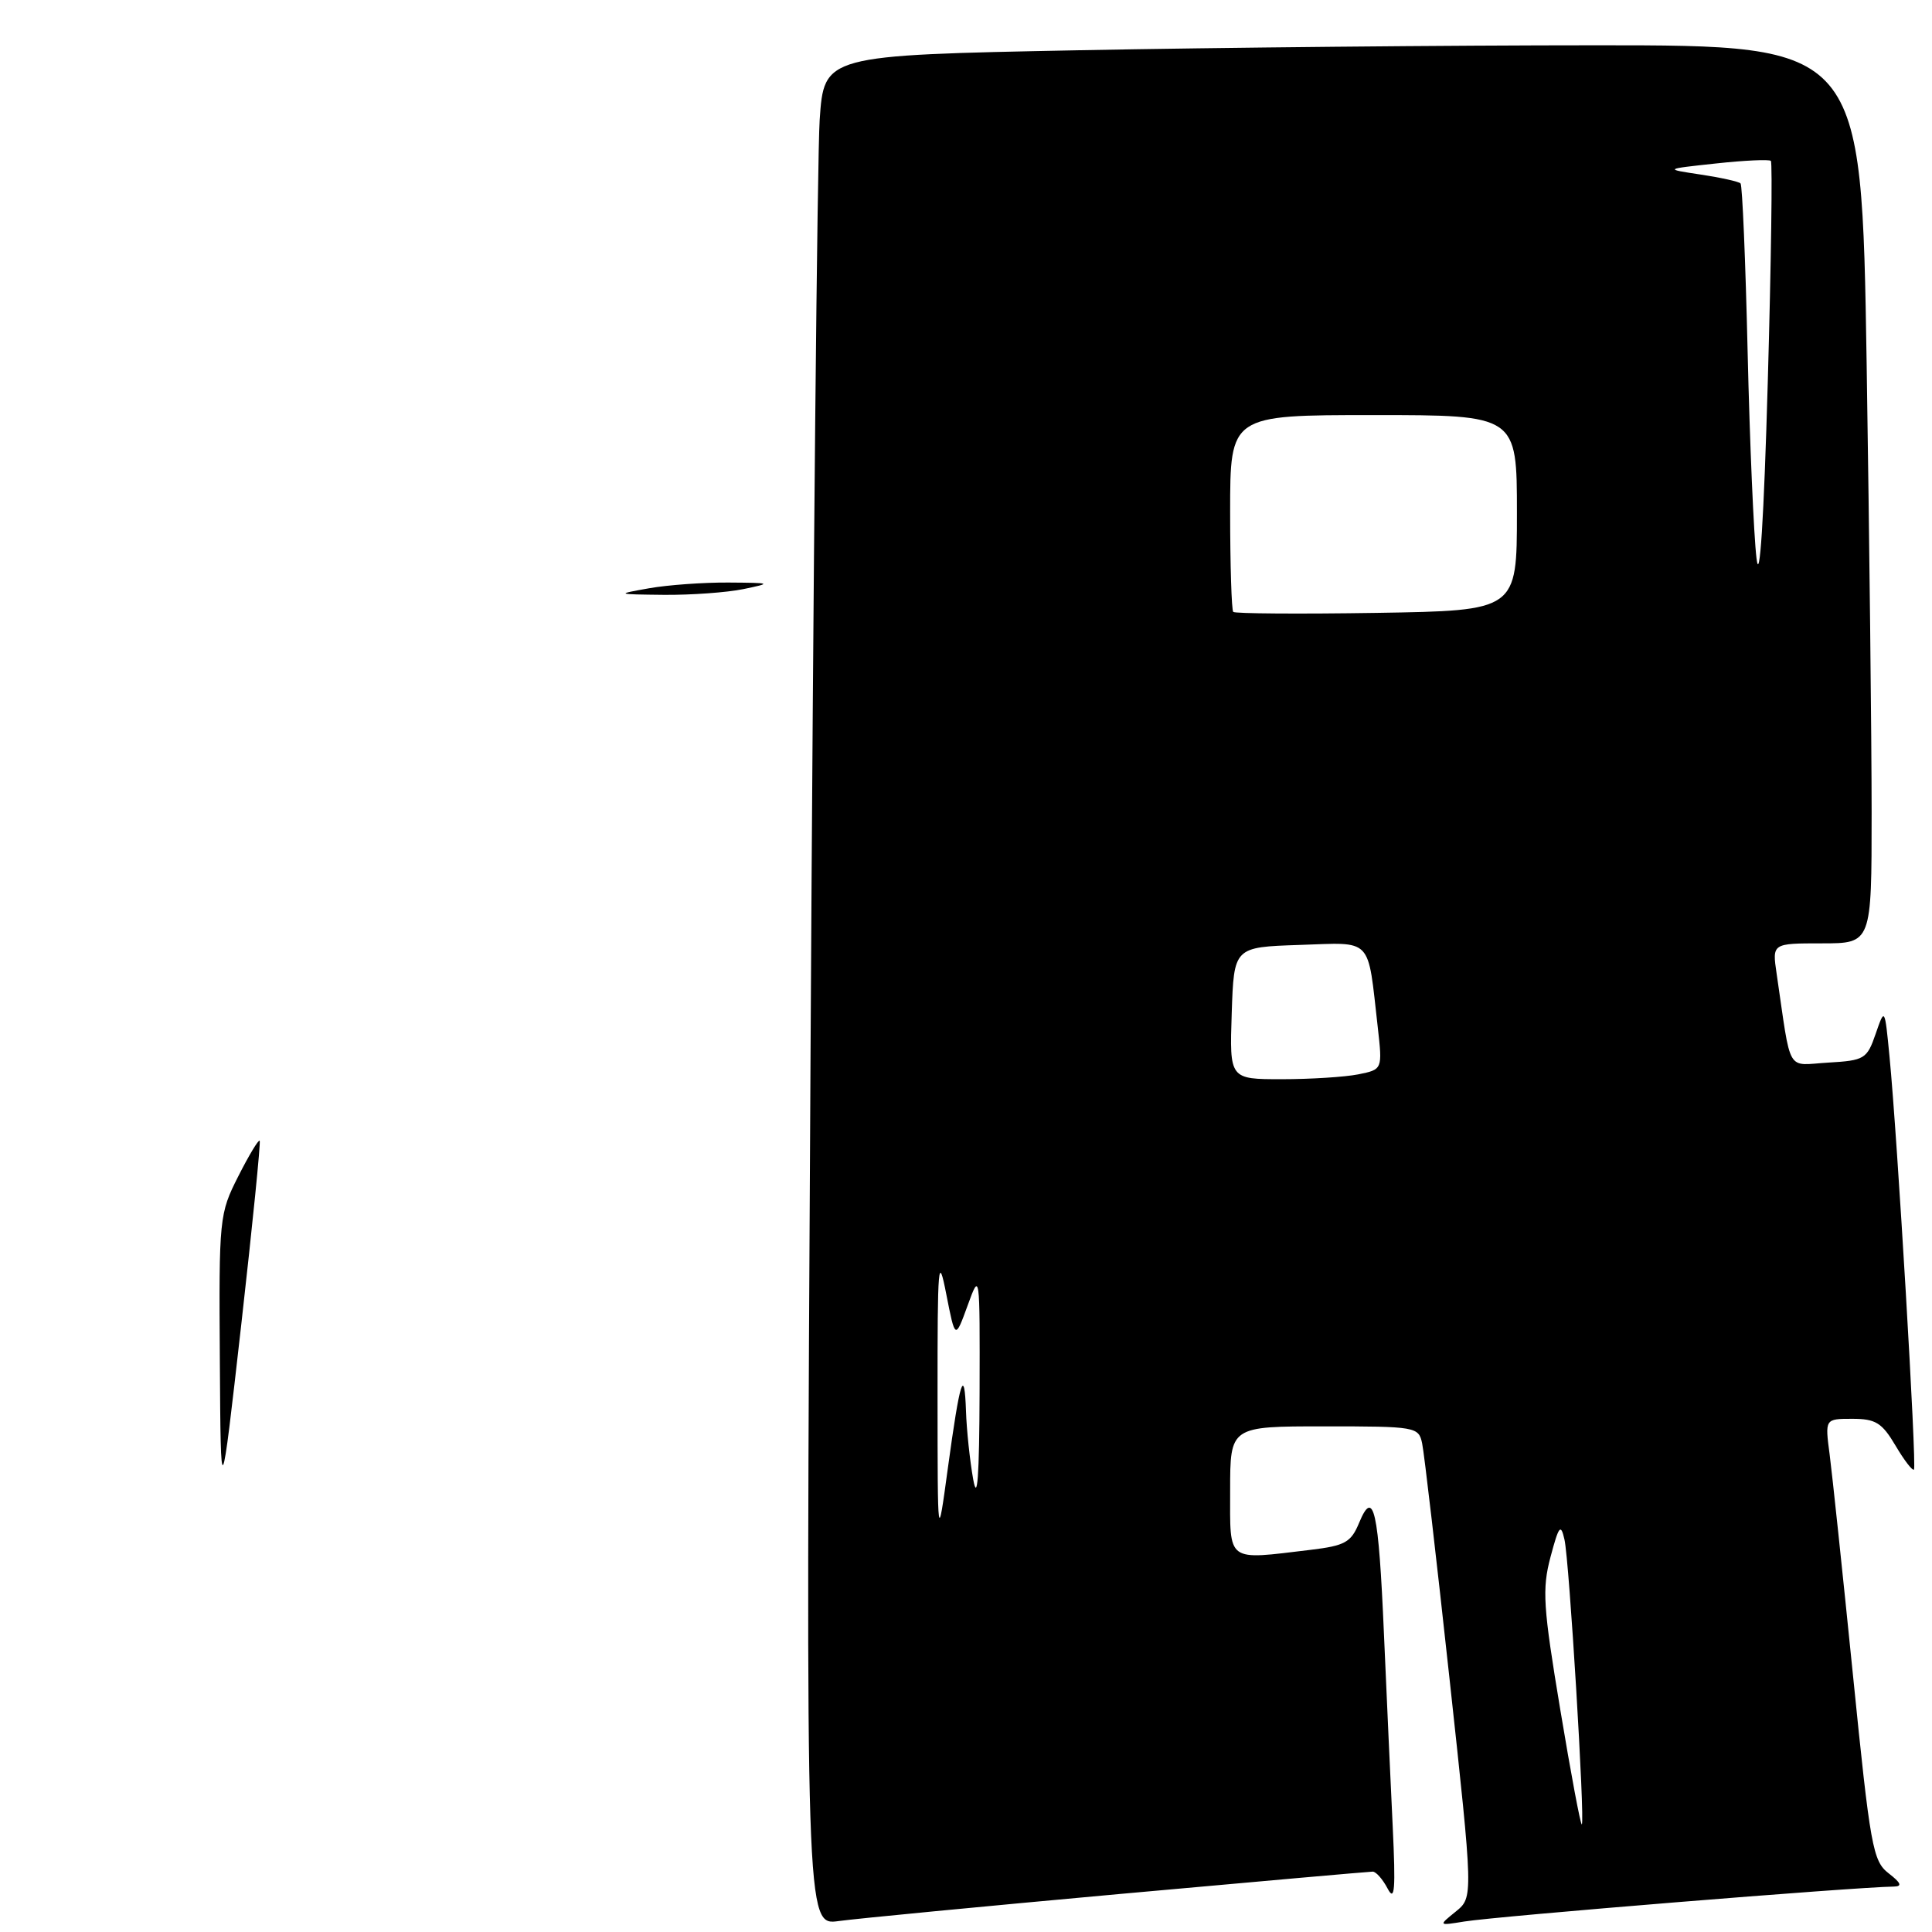 <?xml version="1.0" encoding="UTF-8" standalone="no"?>
<!DOCTYPE svg PUBLIC "-//W3C//DTD SVG 1.1//EN" "http://www.w3.org/Graphics/SVG/1.1/DTD/svg11.dtd" >
<svg xmlns="http://www.w3.org/2000/svg" xmlns:xlink="http://www.w3.org/1999/xlink" version="1.1" viewBox="0 0 256 256">
 <g >
 <path fill="currentColor"
d=" M 148.29 250.97 C 166.32 249.34 181.44 248.00 181.89 248.00 C 182.33 248.00 183.22 249.01 183.87 250.25 C 184.81 252.05 184.94 250.42 184.54 242.00 C 184.26 236.22 183.74 224.75 183.38 216.50 C 182.67 200.03 182.02 197.12 180.09 201.78 C 179.02 204.37 178.23 204.81 173.68 205.36 C 162.40 206.71 163.00 207.15 163.00 197.50 C 163.00 189.00 163.00 189.00 175.48 189.00 C 187.61 189.00 187.98 189.06 188.44 191.25 C 188.71 192.49 190.34 206.53 192.07 222.45 C 195.22 251.40 195.22 251.40 192.90 253.29 C 190.57 255.17 190.57 255.17 194.03 254.61 C 198.45 253.90 245.70 250.05 250.95 249.98 C 252.09 249.96 251.90 249.50 250.25 248.22 C 248.16 246.61 247.82 244.72 245.53 221.99 C 244.17 208.52 242.78 195.36 242.44 192.75 C 241.81 188.00 241.81 188.00 245.44 188.00 C 248.53 188.00 249.37 188.52 251.16 191.54 C 252.31 193.49 253.41 194.92 253.61 194.73 C 254.00 194.34 251.41 150.67 250.37 140.00 C 249.74 133.50 249.74 133.50 248.53 137.00 C 247.39 140.31 247.06 140.52 242.26 140.80 C 236.60 141.13 237.40 142.52 235.41 129.00 C 234.82 125.00 234.82 125.00 241.41 125.00 C 248.00 125.00 248.00 125.00 248.00 107.66 C 248.00 98.13 247.70 71.35 247.34 48.16 C 246.67 6.00 246.67 6.00 211.59 6.00 C 192.29 6.00 161.35 6.30 142.84 6.66 C 109.19 7.32 109.19 7.32 108.61 15.91 C 108.30 20.63 107.75 76.40 107.40 139.83 C 106.75 255.16 106.75 255.16 111.13 254.55 C 113.53 254.22 130.26 252.61 148.29 250.97 Z  M 29.13 180.22 C 29.00 161.37 29.06 160.82 31.57 155.87 C 32.98 153.08 34.26 150.96 34.41 151.15 C 34.56 151.34 33.46 162.30 31.97 175.50 C 29.25 199.50 29.25 199.50 29.13 180.22 Z  M 86.00 77.95 C 88.47 77.51 93.20 77.17 96.50 77.19 C 102.26 77.23 102.34 77.26 98.50 78.06 C 96.30 78.51 91.58 78.85 88.00 78.82 C 81.59 78.75 81.56 78.74 86.00 77.95 Z  M 206.75 226.57 C 204.47 212.88 204.32 210.58 205.45 206.31 C 206.56 202.14 206.81 201.84 207.30 204.00 C 207.94 206.78 210.03 241.30 209.60 241.74 C 209.44 241.89 208.16 235.06 206.75 226.57 Z  M 124.23 185.00 C 124.22 167.34 124.33 166.06 125.39 171.50 C 126.57 177.50 126.57 177.50 128.21 173.00 C 129.84 168.51 129.84 168.54 129.80 184.50 C 129.76 195.72 129.51 199.15 128.95 196.00 C 128.51 193.53 128.08 189.47 128.00 187.00 C 127.79 180.93 127.20 182.79 125.59 194.58 C 124.24 204.50 124.24 204.50 124.23 185.00 Z  M 163.21 134.25 C 163.50 125.50 163.50 125.50 172.16 125.21 C 182.01 124.89 181.18 124.02 182.56 136.11 C 183.19 141.71 183.19 141.71 179.97 142.36 C 178.20 142.71 173.64 143.00 169.84 143.00 C 162.92 143.00 162.92 143.00 163.21 134.25 Z  M 163.41 81.08 C 163.19 80.85 163.00 74.89 163.00 67.83 C 163.00 55.00 163.00 55.00 182.00 55.00 C 201.00 55.00 201.00 55.00 201.00 67.96 C 201.00 80.91 201.00 80.91 182.41 81.21 C 172.19 81.37 163.64 81.31 163.41 81.08 Z  M 232.75 74.00 C 232.38 70.97 231.85 58.65 231.57 46.62 C 231.29 34.58 230.87 24.54 230.63 24.30 C 230.39 24.06 228.01 23.53 225.35 23.13 C 220.50 22.40 220.50 22.40 227.38 21.66 C 231.16 21.25 234.43 21.10 234.65 21.32 C 234.87 21.54 234.69 34.72 234.24 50.61 C 233.72 68.97 233.17 77.49 232.75 74.00 Z "/>
</g>
</svg>
